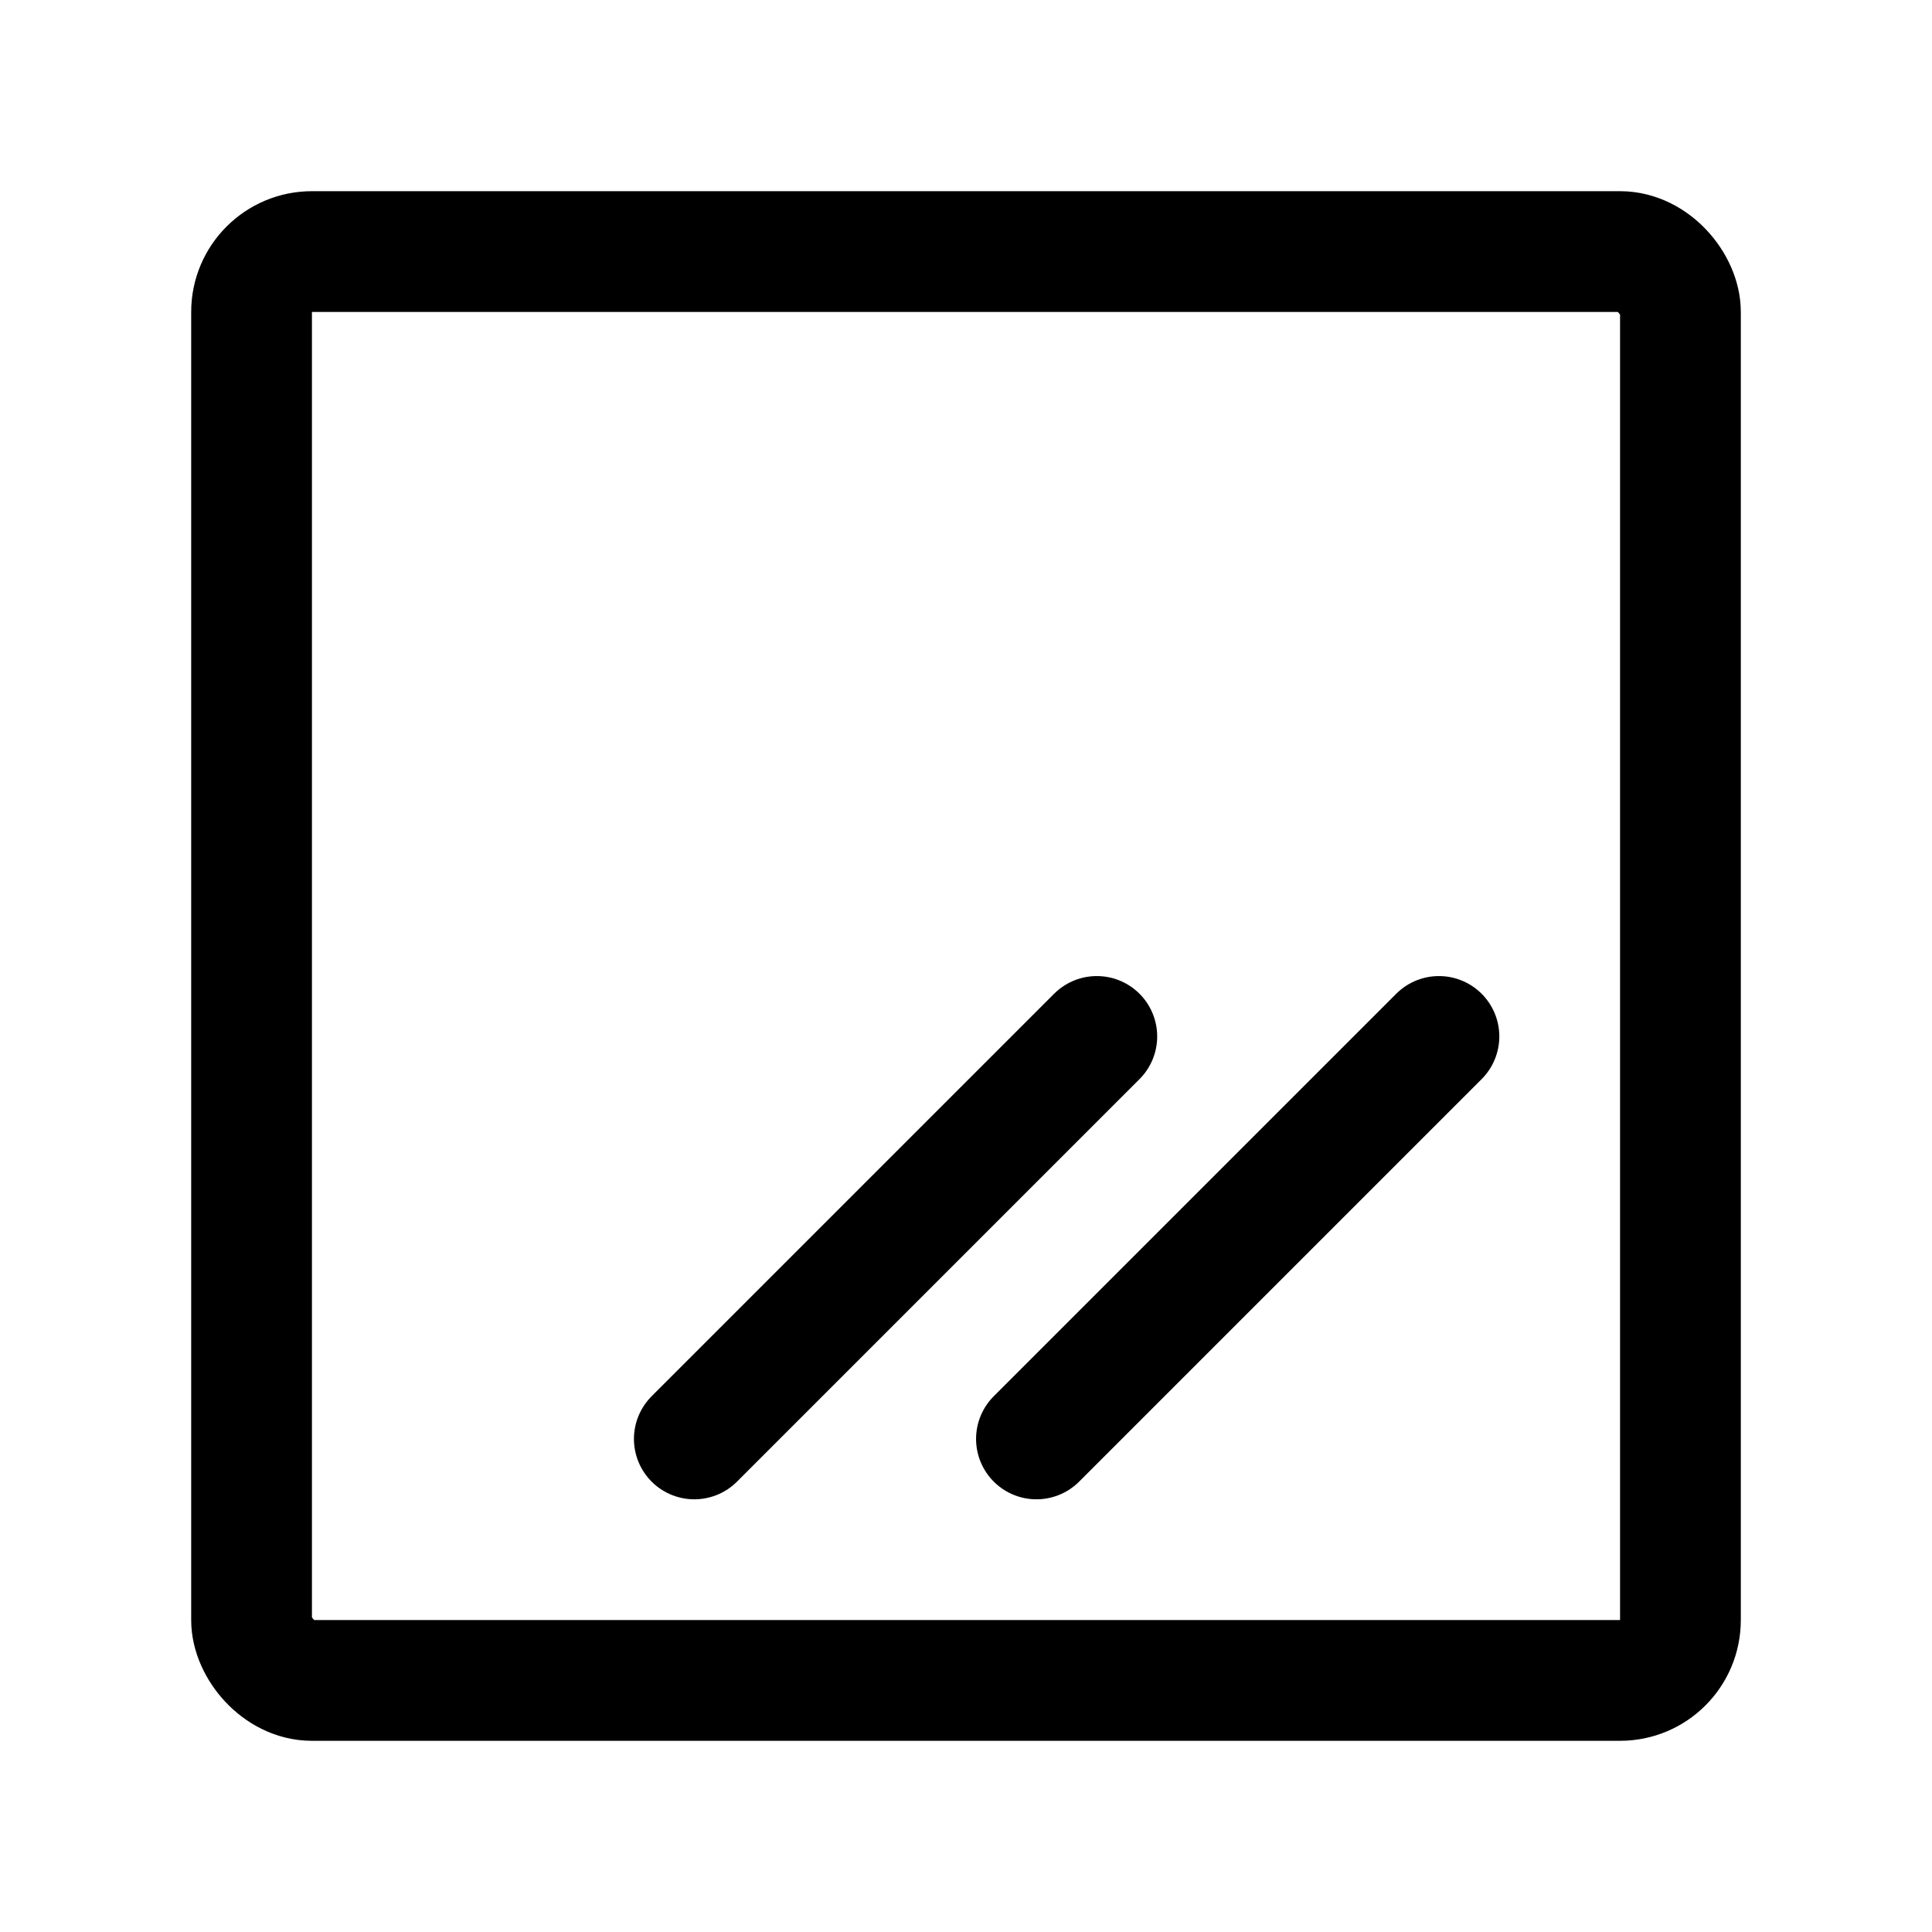 <svg width="192" height="192" viewBox="0 0 192 192" fill="none" xmlns="http://www.w3.org/2000/svg"><path d="m143 103-40 40m6-40-40 40" stroke="#000" stroke-width="12" stroke-linecap="round" stroke-linejoin="round"/><rect x="25" y="25" width="142" height="142" rx="6" stroke="#000" stroke-width="12" stroke-linecap="round" stroke-linejoin="round"/></svg>